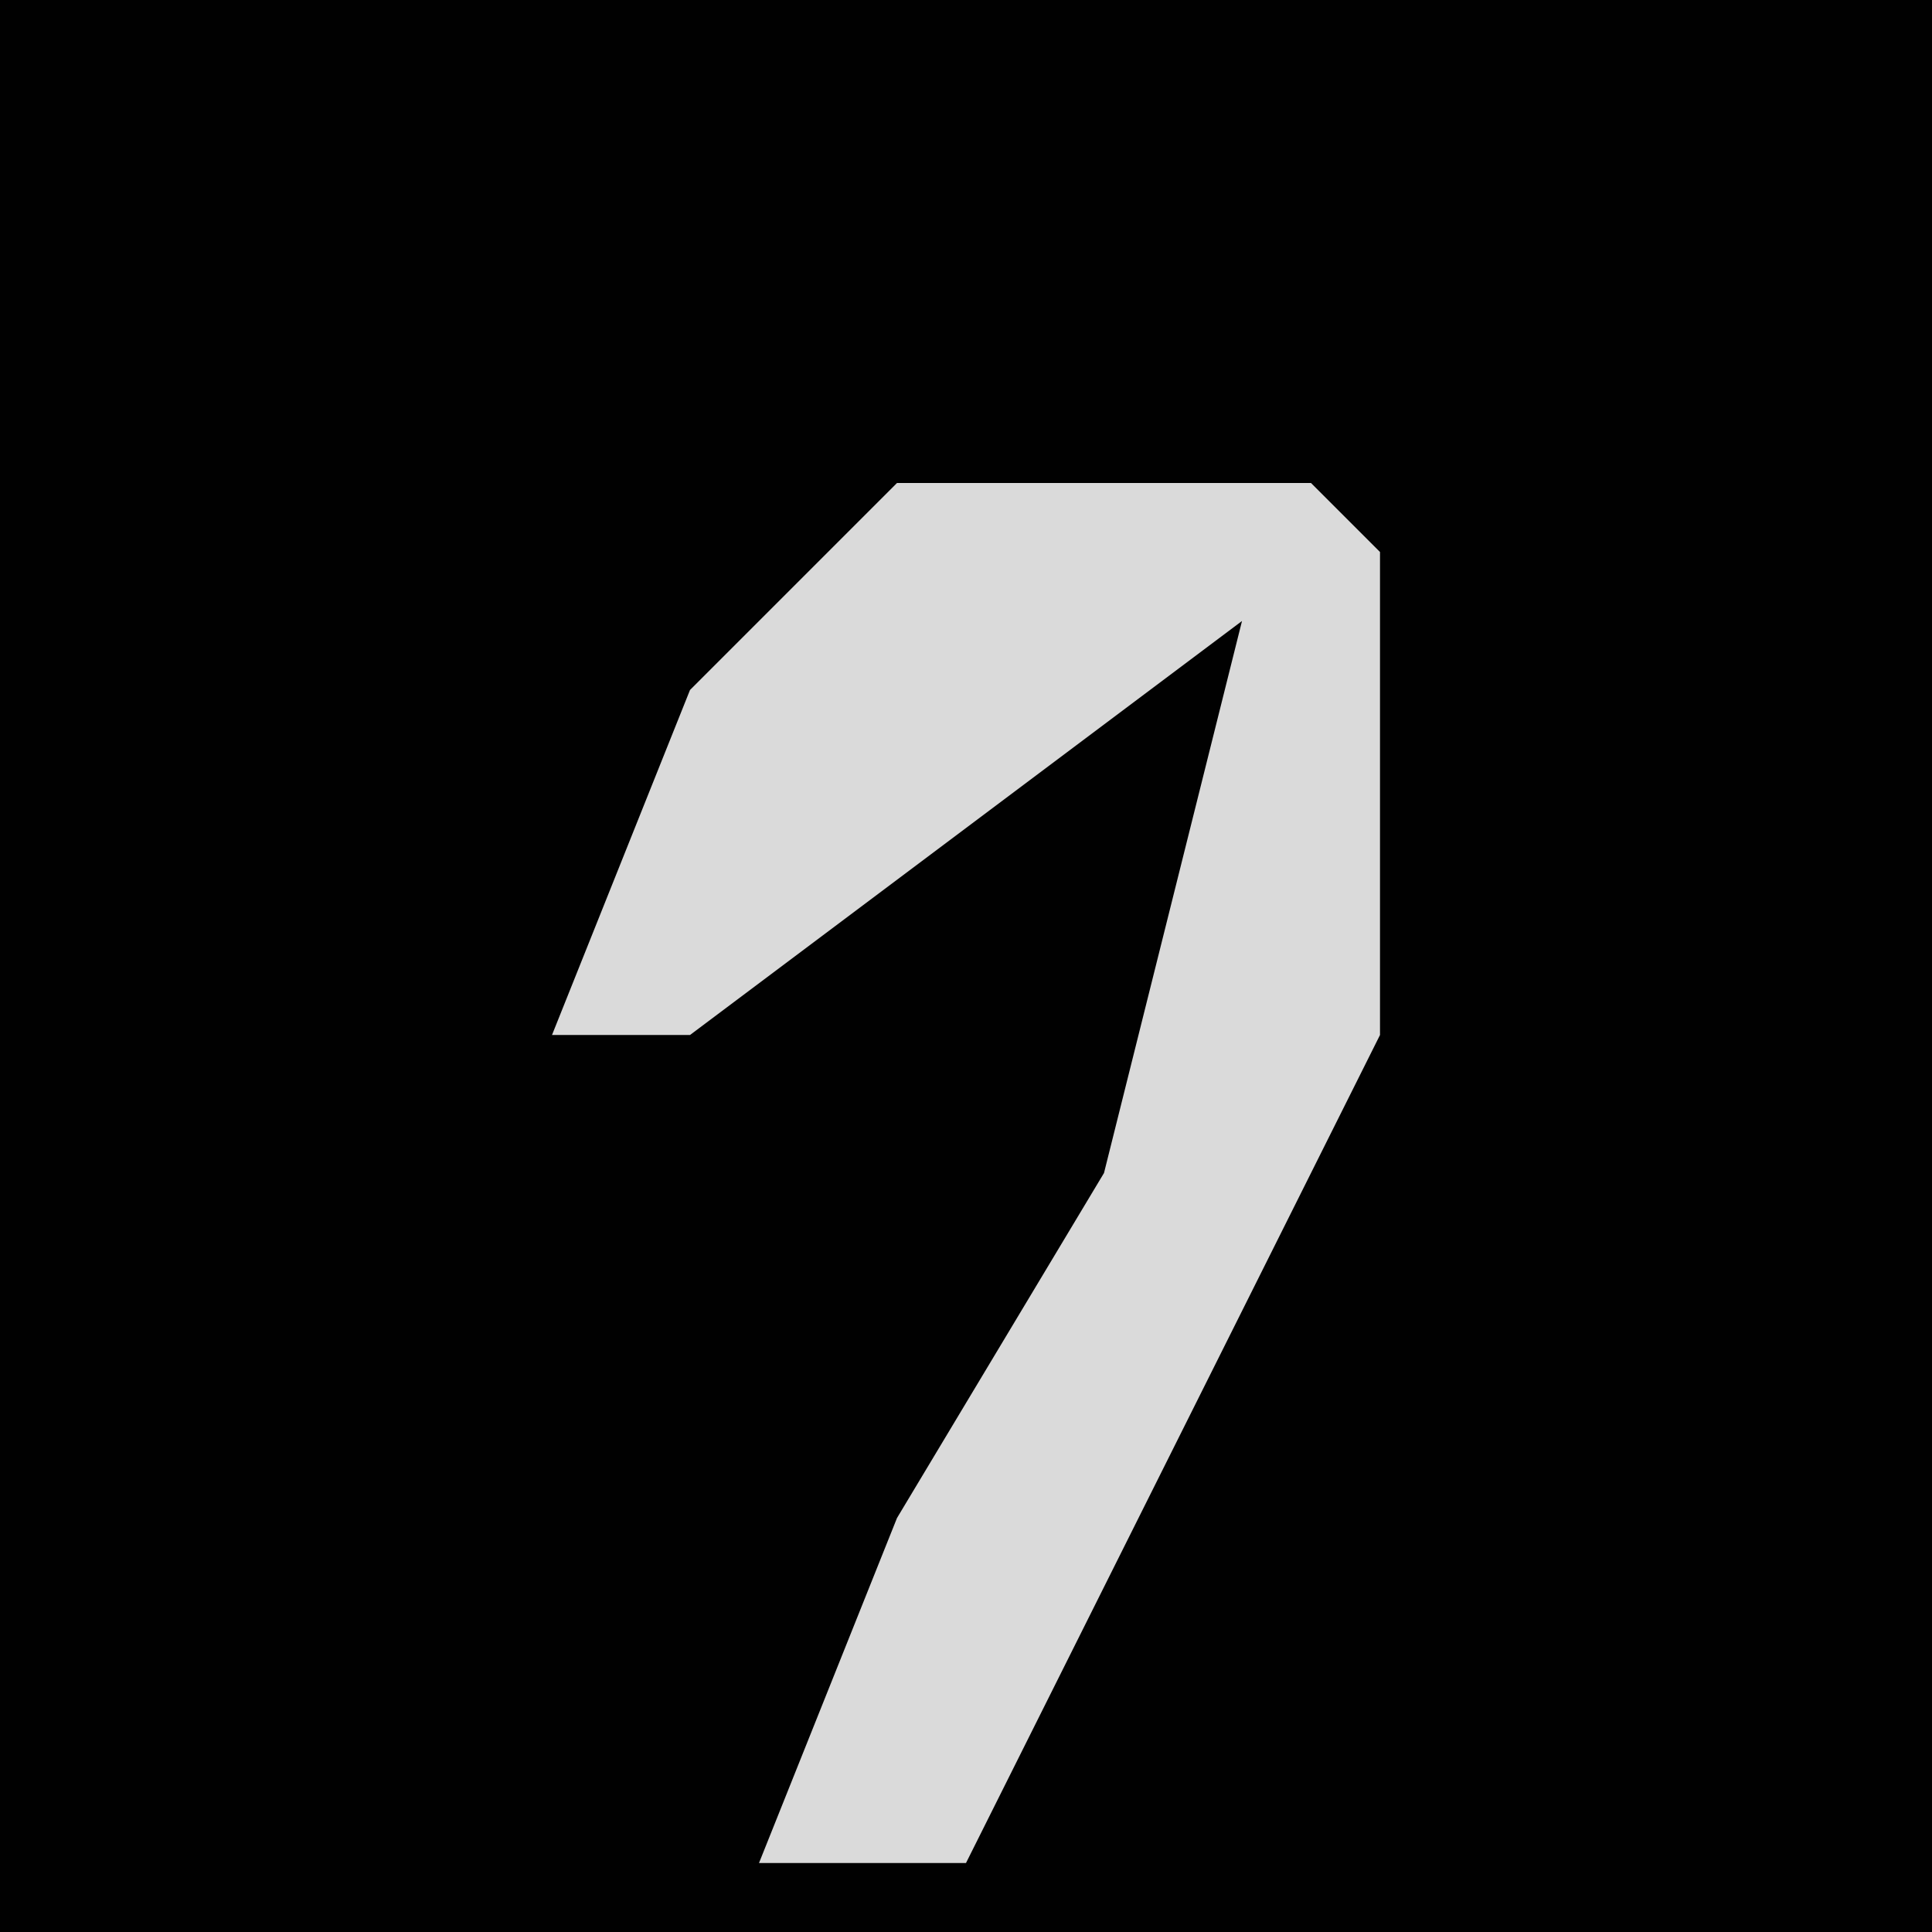 <?xml version="1.0" encoding="UTF-8"?>
<svg version="1.1" xmlns="http://www.w3.org/2000/svg" width="28" height="28">
<path d="M0,0 L28,0 L28,28 L0,28 Z " fill="#010101" transform="translate(0,0)"/>
<path d="M0,0 L6,0 L7,1 L7,8 L1,20 L-2,20 L0,15 L3,10 L5,2 L-3,8 L-5,8 L-3,3 Z " fill="#DADADA" transform="translate(13,7)"/>
</svg>
